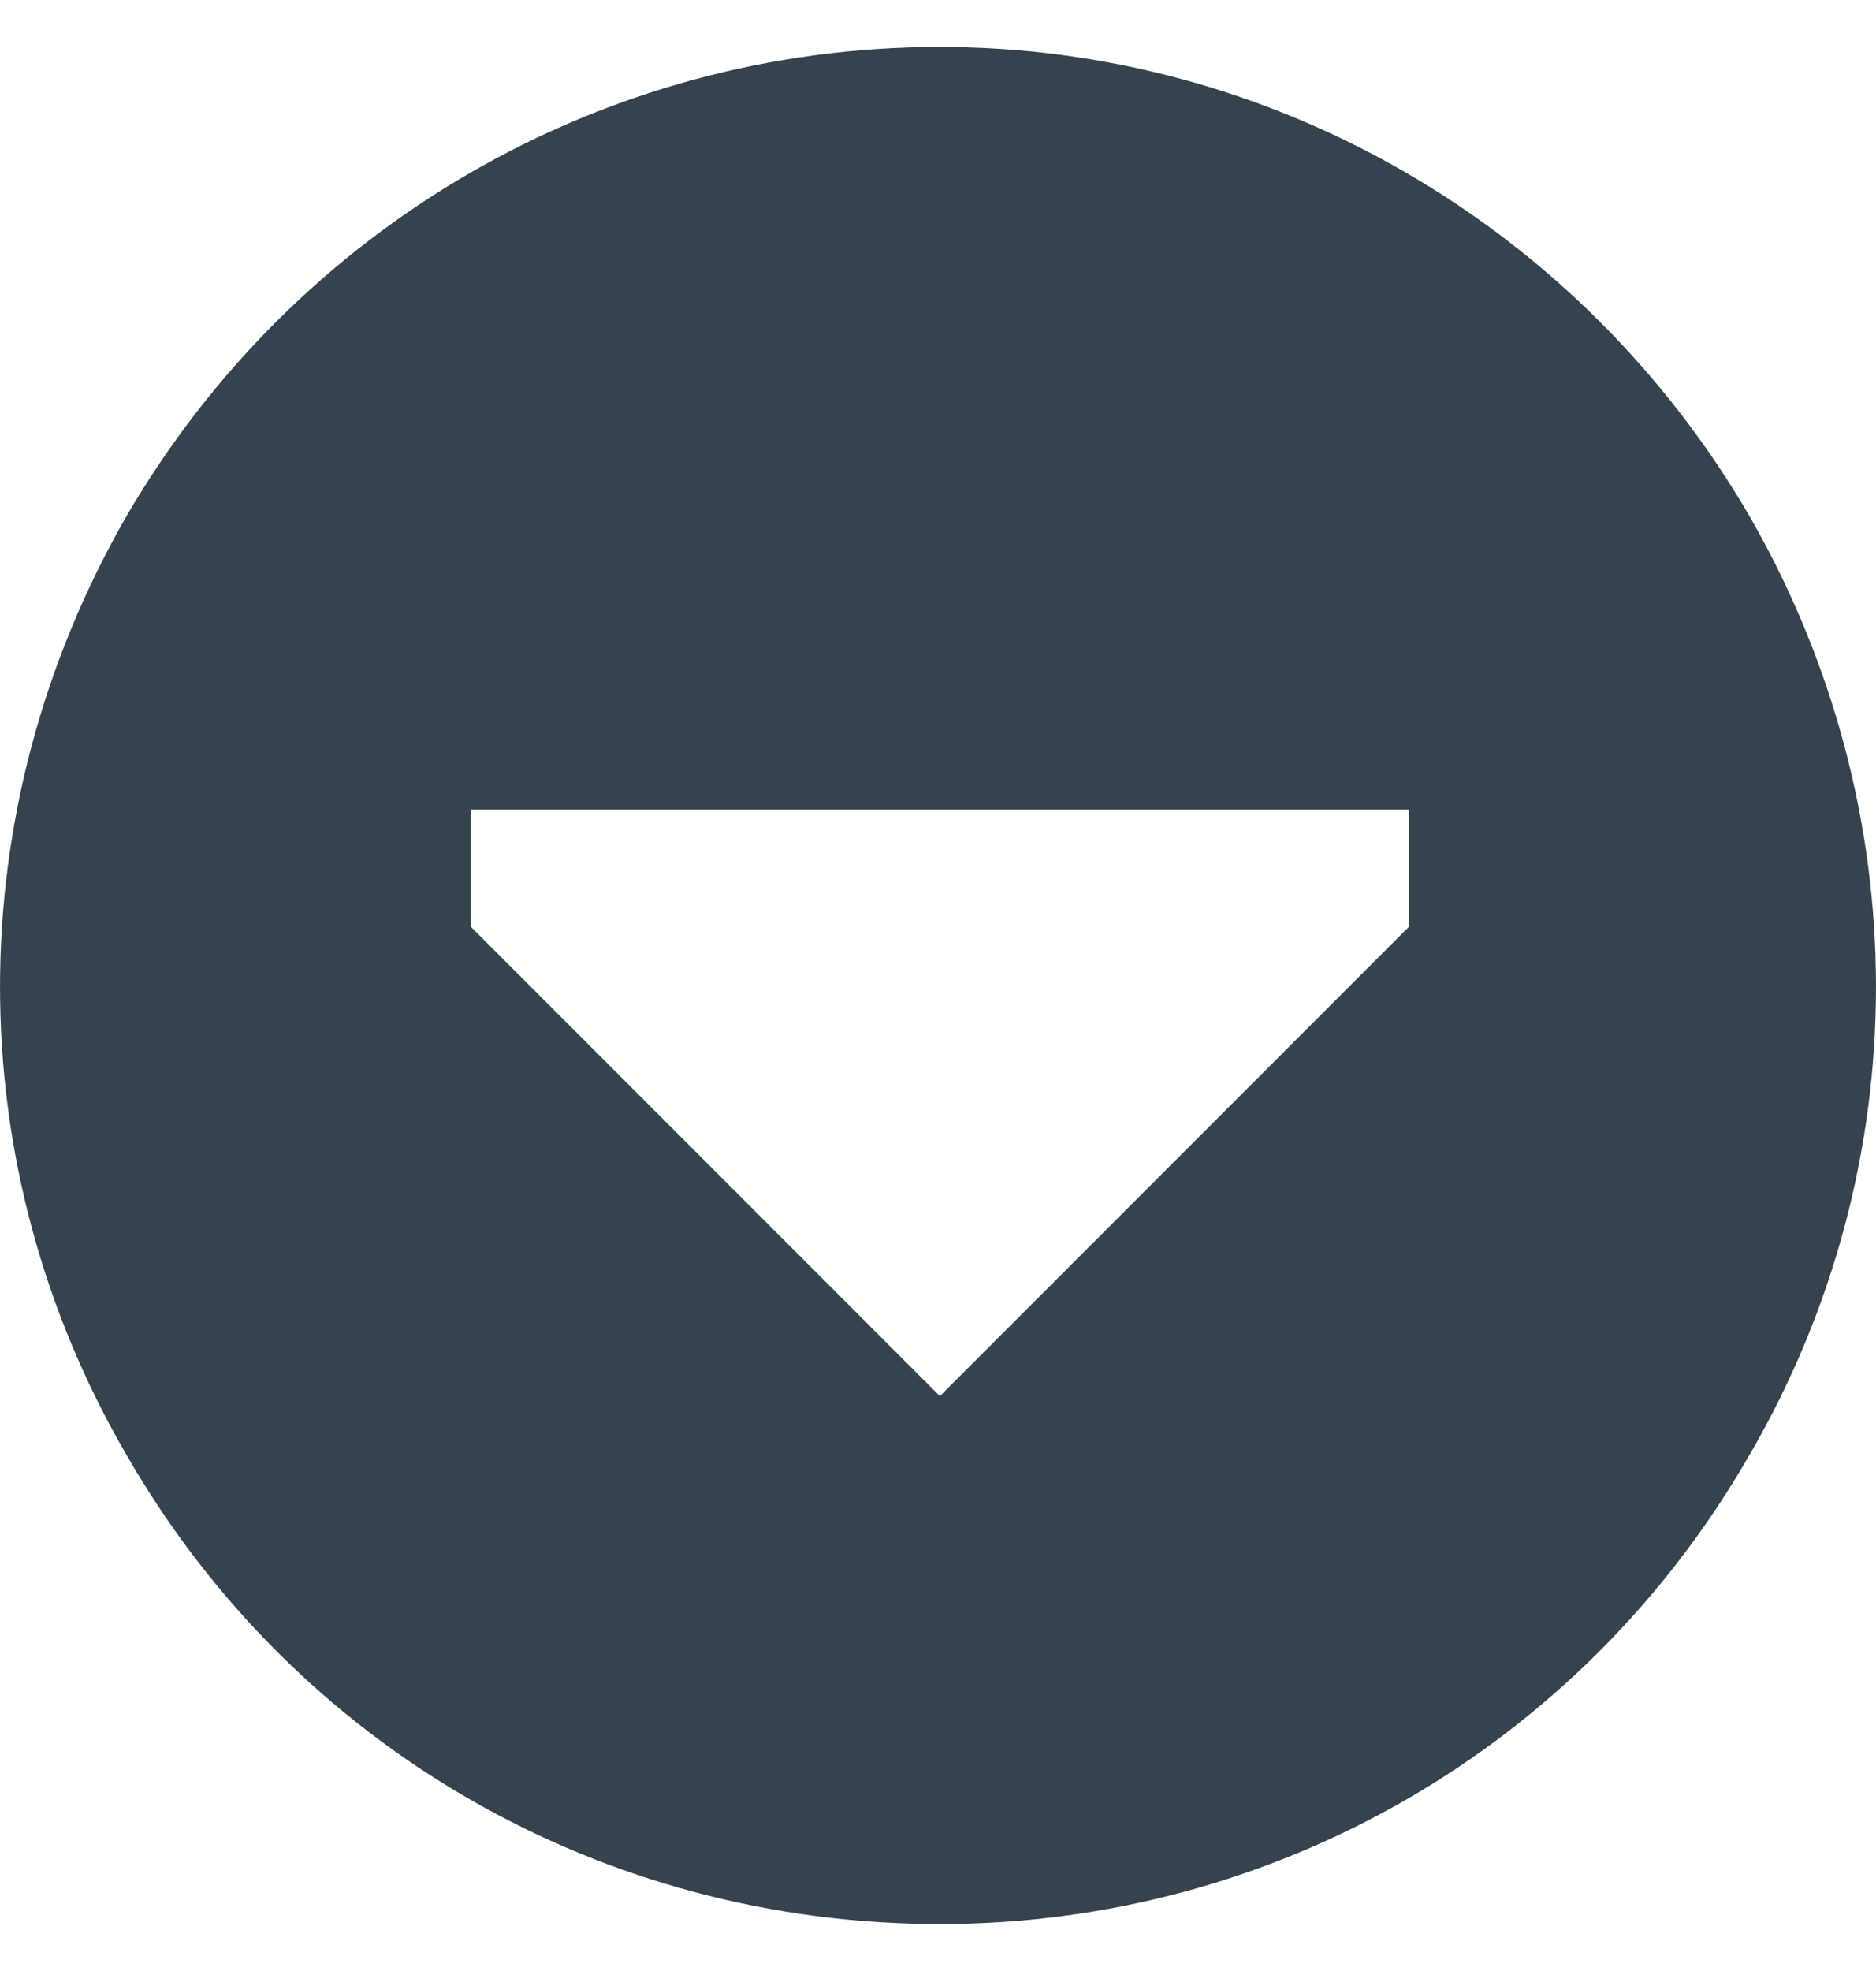 <svg width="20" height="21" viewBox="0 0 20 21" fill="none" xmlns="http://www.w3.org/2000/svg">
<path d="M10.02 0.5C13.574 0.5 16.855 2.414 18.652 5.5C20.449 8.625 20.449 12.414 18.652 15.5C16.855 18.625 13.574 20.5 10.02 20.5C6.426 20.5 3.145 18.625 1.348 15.5C-0.449 12.414 -0.449 8.625 1.348 5.5C3.145 2.414 6.426 0.5 10.02 0.5ZM15.02 9.875V8.625H5.02V9.875L10.02 14.875L15.02 9.875Z" fill="#36434E"/>
</svg>
